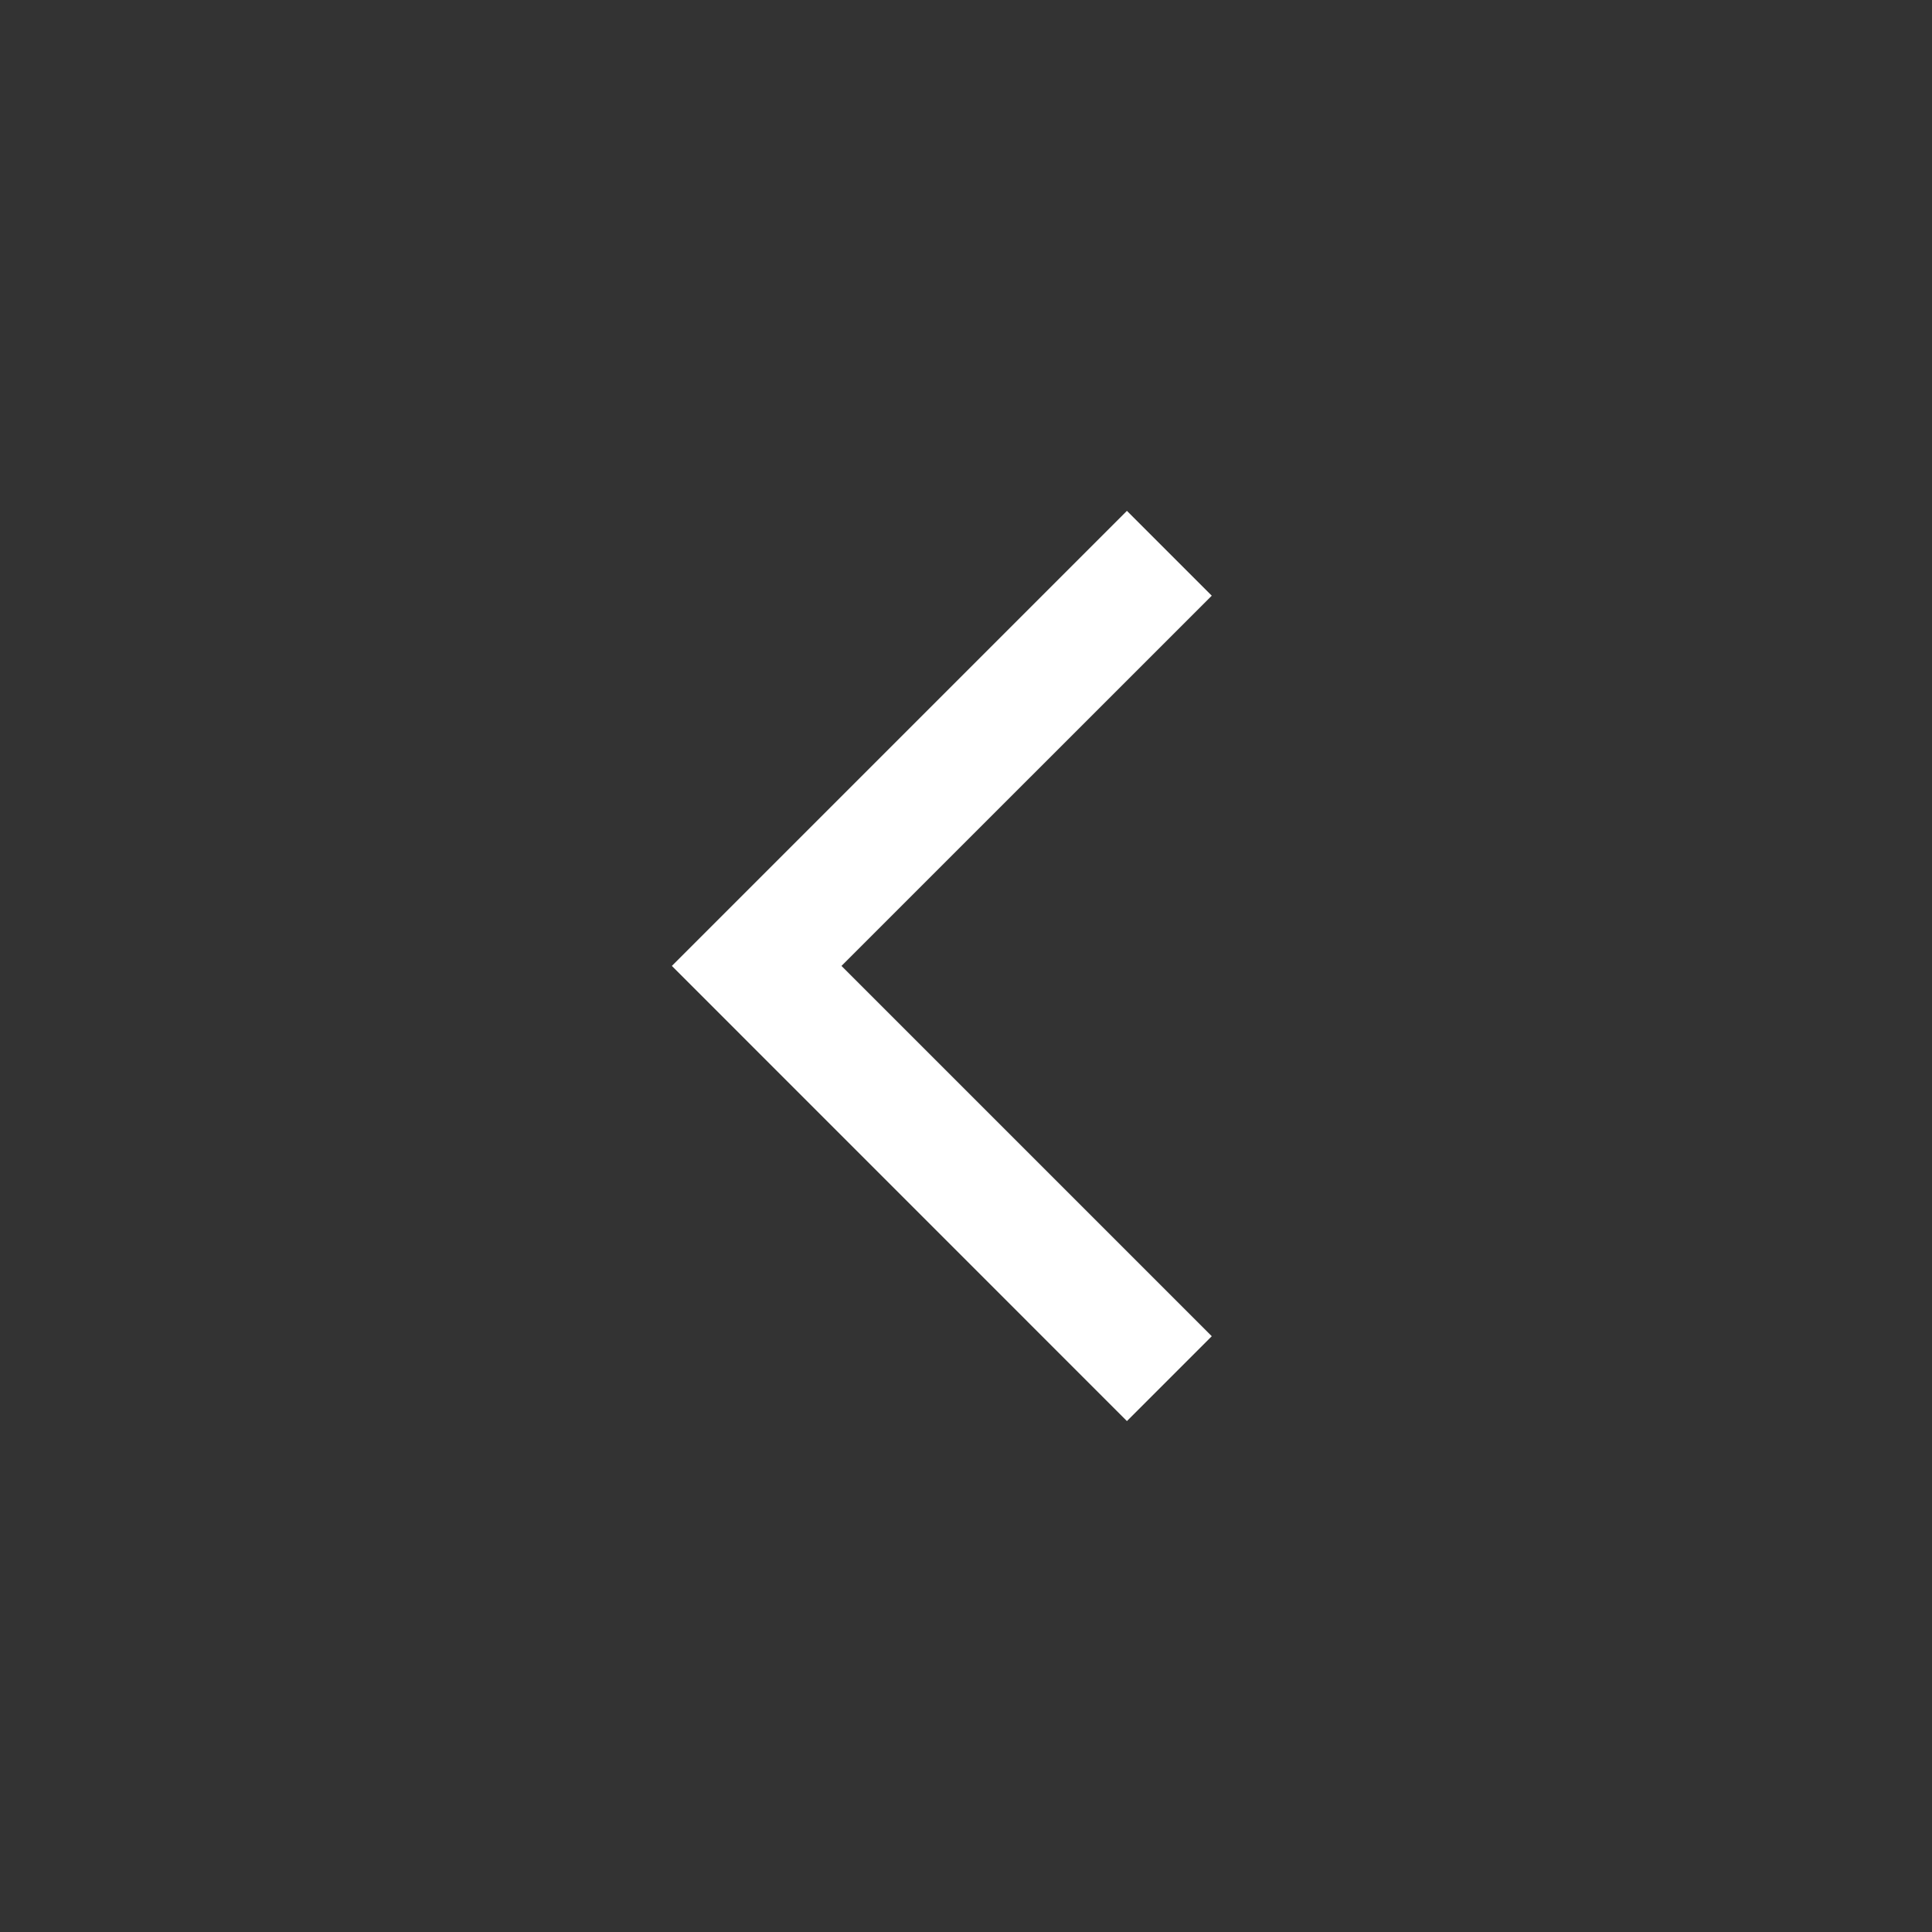 <svg width="24" height="24" viewBox="0 0 24 24" fill="none" xmlns="http://www.w3.org/2000/svg">
<rect x="0" y="0" width="24" height="24" fill="#333333" stroke="none"/>
<g id="chevron_left">
<mask id="mask0_652_18957" style="mask-type:alpha" maskUnits="userSpaceOnUse" x="0" y="0" width="24" height="24">
<rect id="Bounding box" width="24" height="24" fill="#D9D9D9"/>
</mask>
<g mask="url(#mask0_652_18957)">
<path id="chevron_left_2" d="M13.999 17.653L8.346 11.999L13.999 6.346L15.053 7.4L10.453 11.999L15.053 16.599L13.999 17.653Z" fill="white"/>
</g>
</g>
</svg>

